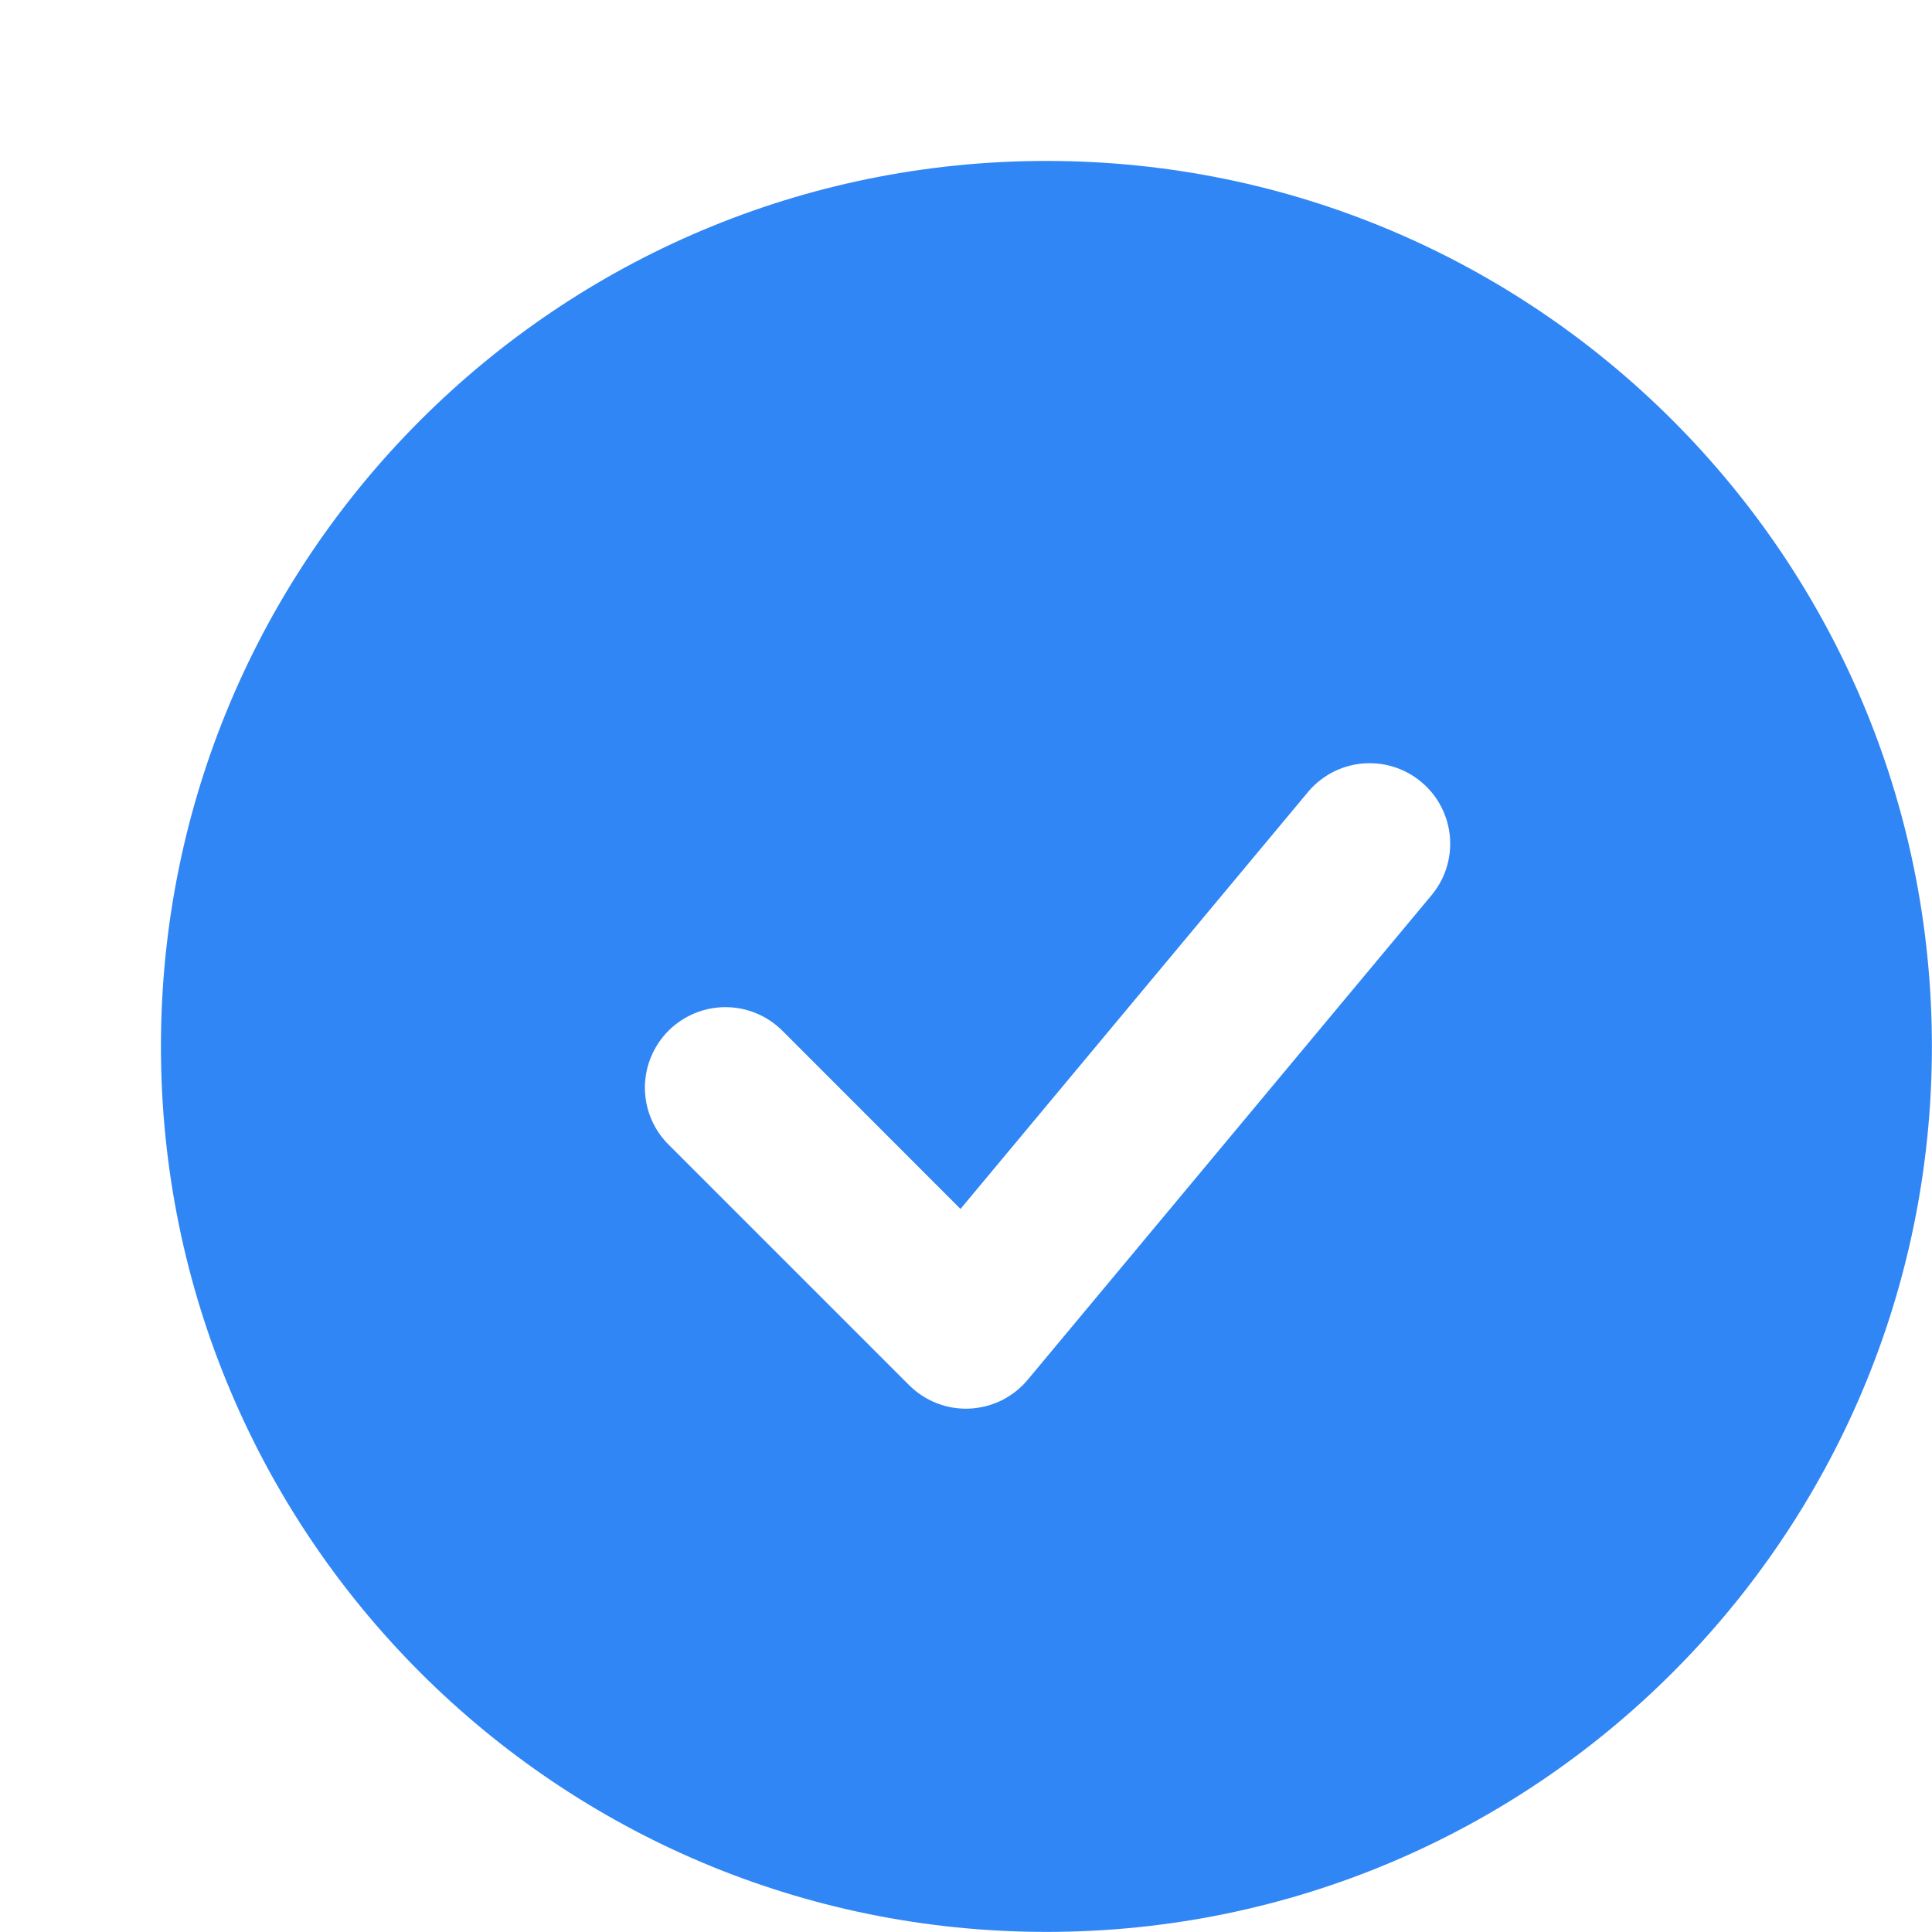 <svg width="20" height="20" viewBox="0 0 20 20" fill="none" xmlns="http://www.w3.org/2000/svg">
<g clip-path="url(#clip0_2098_2710)">
<path fill-rule="evenodd" clip-rule="evenodd" d="M10.833 1.666C5.77 1.666 1.666 5.77 1.666 10.833C1.666 15.895 5.77 19.999 10.833 19.999C15.895 19.999 19.999 15.895 19.999 10.833C19.999 5.77 15.895 1.666 10.833 1.666ZM14.806 9.283C14.879 9.199 14.935 9.102 14.97 8.996C15.005 8.891 15.018 8.779 15.01 8.668C15.001 8.558 14.97 8.45 14.919 8.351C14.868 8.252 14.798 8.165 14.712 8.094C14.627 8.023 14.528 7.969 14.422 7.937C14.316 7.904 14.204 7.894 14.093 7.905C13.983 7.916 13.876 7.95 13.778 8.003C13.681 8.057 13.595 8.129 13.526 8.216L9.943 12.515L8.089 10.66C7.931 10.508 7.721 10.424 7.502 10.426C7.284 10.428 7.075 10.516 6.92 10.67C6.766 10.825 6.678 11.034 6.676 11.252C6.674 11.471 6.758 11.681 6.91 11.838L9.41 14.338C9.492 14.42 9.59 14.484 9.698 14.526C9.806 14.568 9.921 14.587 10.037 14.582C10.153 14.576 10.266 14.547 10.37 14.496C10.473 14.444 10.565 14.372 10.639 14.283L14.806 9.283Z" fill="#3186F5"/>
</g>
<defs>
<clipPath id="clip0_2098_2710">
<rect width="20" height="20" fill="white"/>
</clipPath>
</defs>
</svg>
